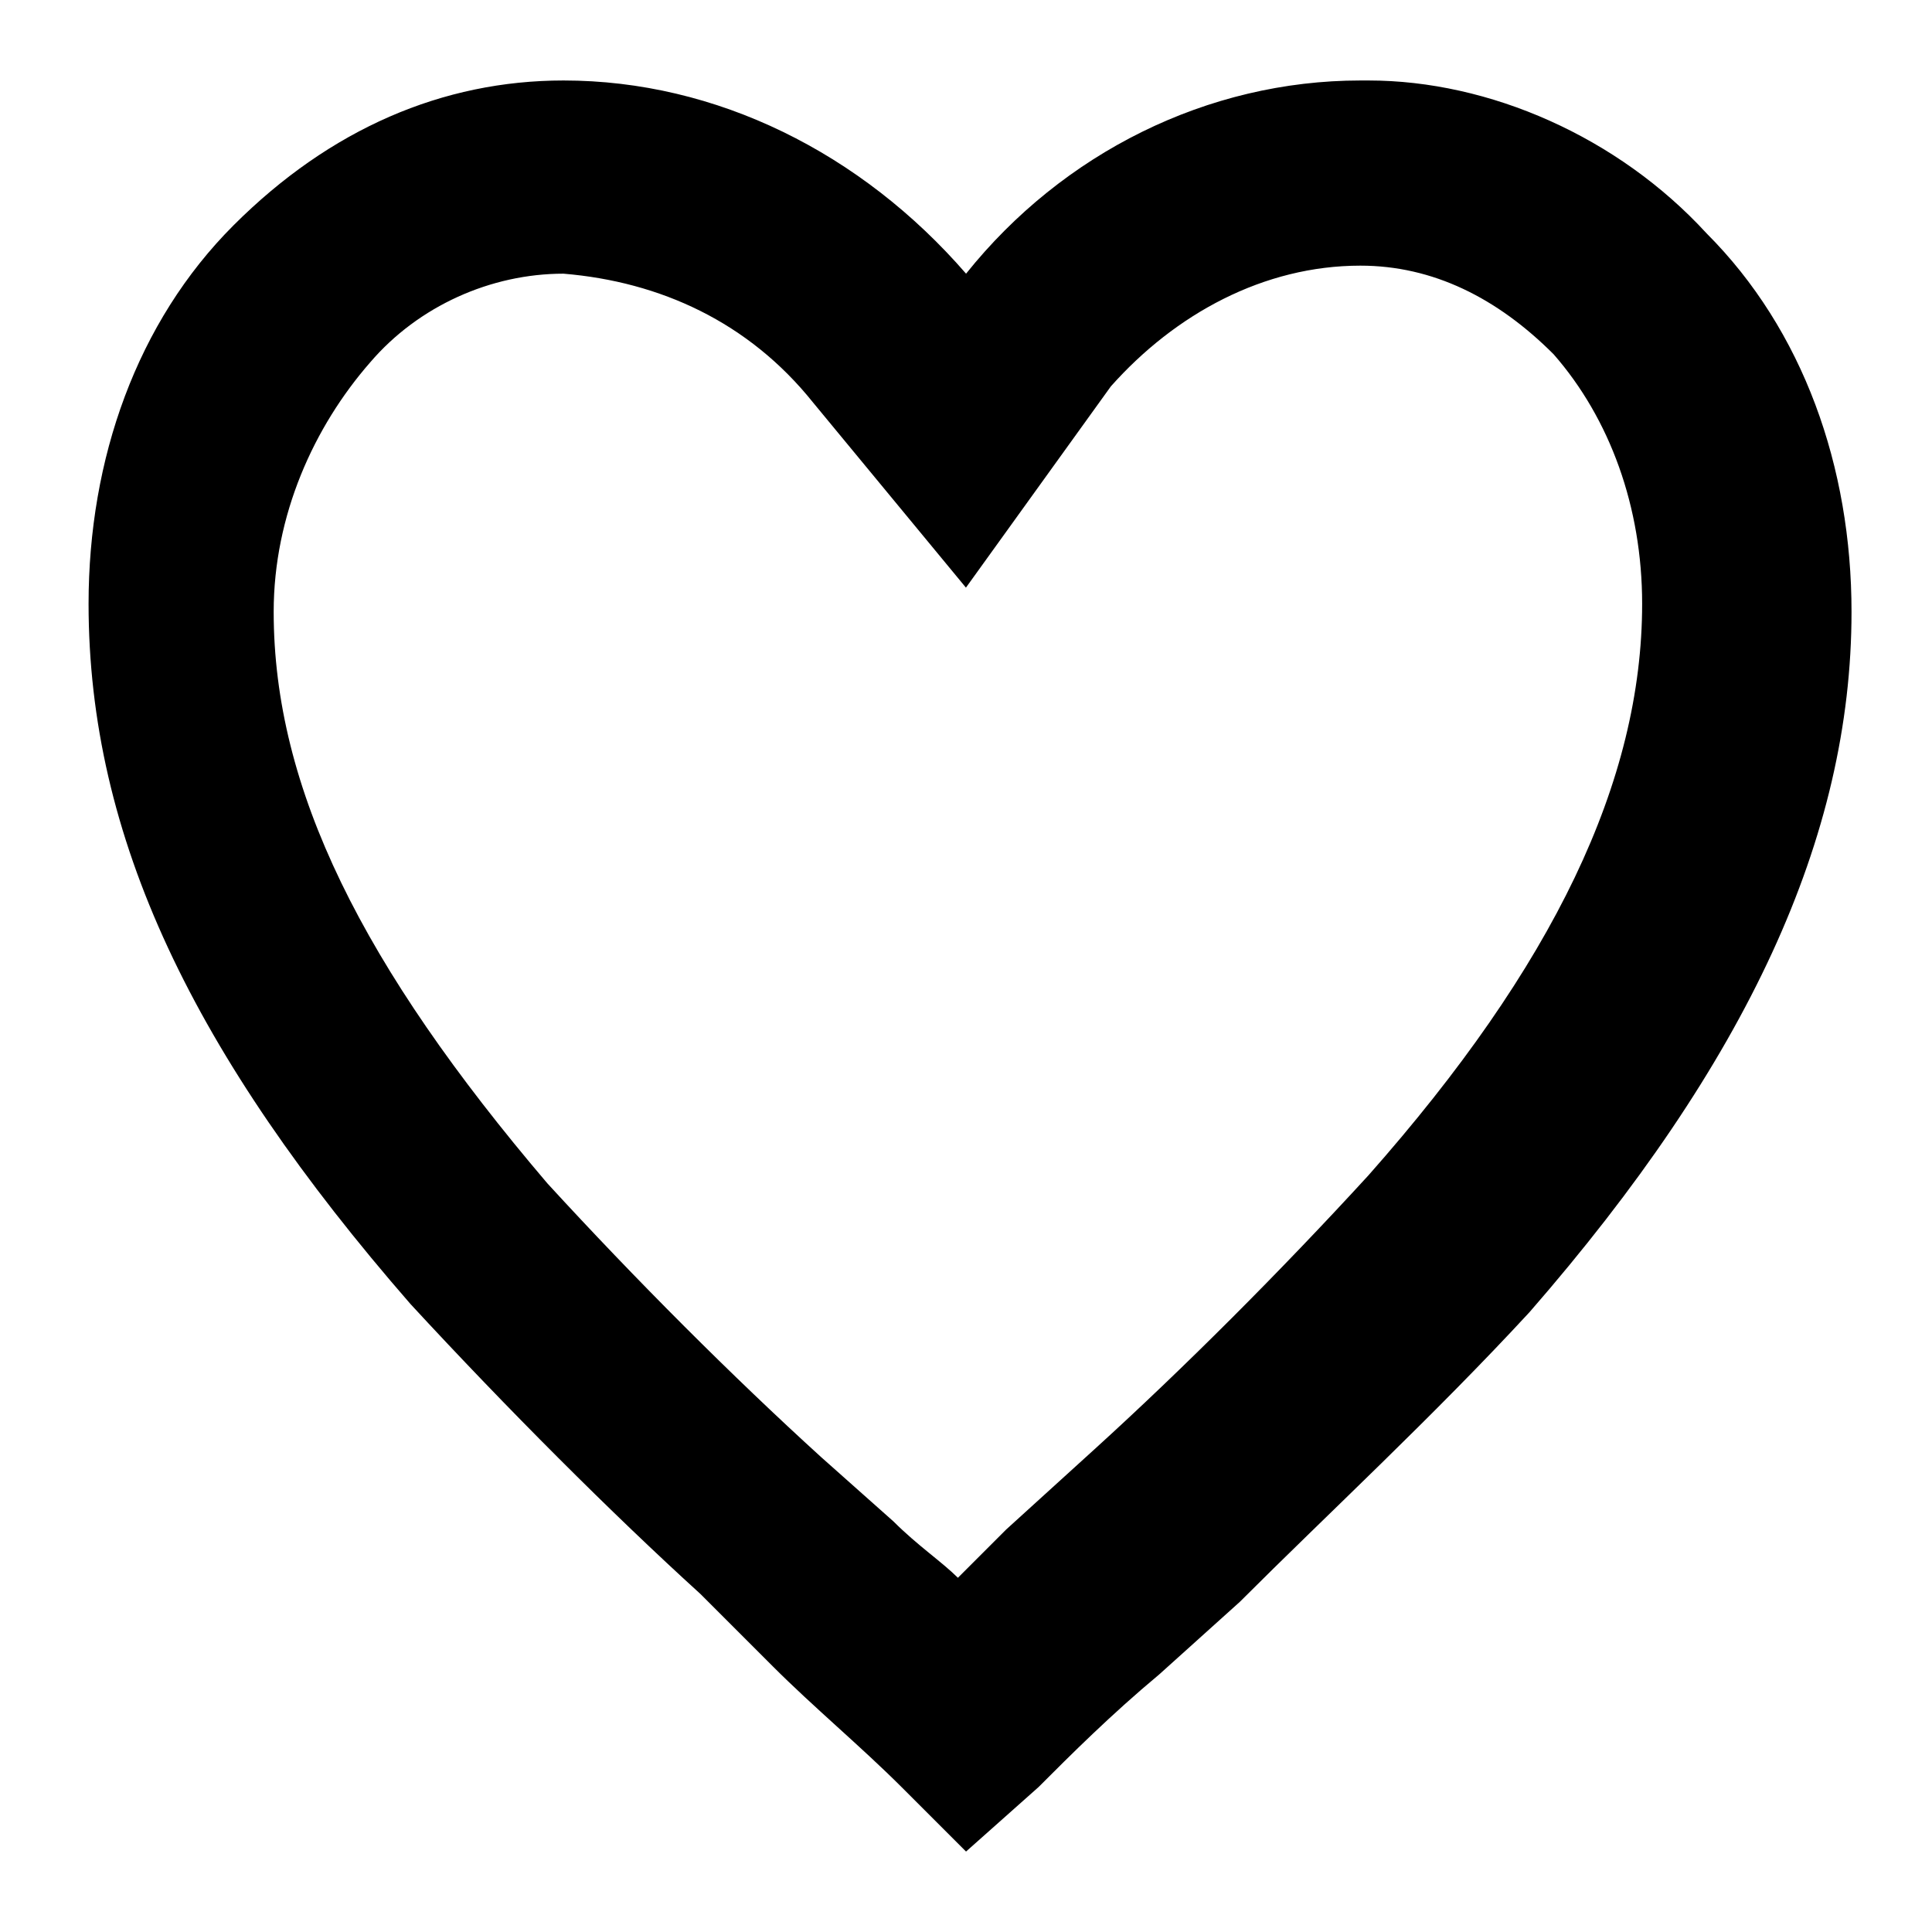 <!-- Generated by IcoMoon.io -->
<svg version="1.1" xmlns="http://www.w3.org/2000/svg" width="32" height="32" viewBox="0 0 32 32">
<path d="M16 30.667l-1.067-1.067c-0.667-0.667-1.467-1.333-2.133-2l-1.2-1.2c-1.467-1.333-3.2-3.067-4.8-4.8-3.6-4.133-5.333-7.733-5.333-11.6 0-2.4 0.8-4.667 2.4-6.267s3.467-2.4 5.467-2.4c2.533 0 4.933 1.2 6.667 3.2 1.6-2 4-3.2 6.533-3.2 0 0 0.133 0 0.133 0 2 0 4.133 0.933 5.6 2.533 1.6 1.6 2.4 3.867 2.4 6.267 0 3.733-1.733 7.467-5.333 11.6-1.6 1.733-3.333 3.333-4.8 4.8l-1.333 1.2c-0.8 0.667-1.467 1.333-2 1.867l-1.2 1.067zM9.333 4.533c-1.2 0-2.4 0.533-3.2 1.467-0.933 1.067-1.6 2.533-1.6 4.133v0c0 2.933 1.467 5.867 4.533 9.467 1.467 1.6 3.067 3.2 4.533 4.533l1.2 1.067c0.4 0.4 0.8 0.667 1.067 0.933 0.267-0.267 0.533-0.533 0.8-0.8l1.467-1.333c1.467-1.333 3.067-2.933 4.533-4.533 3.067-3.467 4.533-6.533 4.533-9.467 0-1.6-0.533-3.067-1.467-4.133-0.933-0.933-2-1.467-3.2-1.467 0 0 0 0 0 0-1.6 0-3.067 0.8-4.133 2l-2.4 3.333-2.533-3.067c-1.067-1.333-2.533-2-4.133-2.133 0 0 0 0 0 0z"></path>
</svg>
